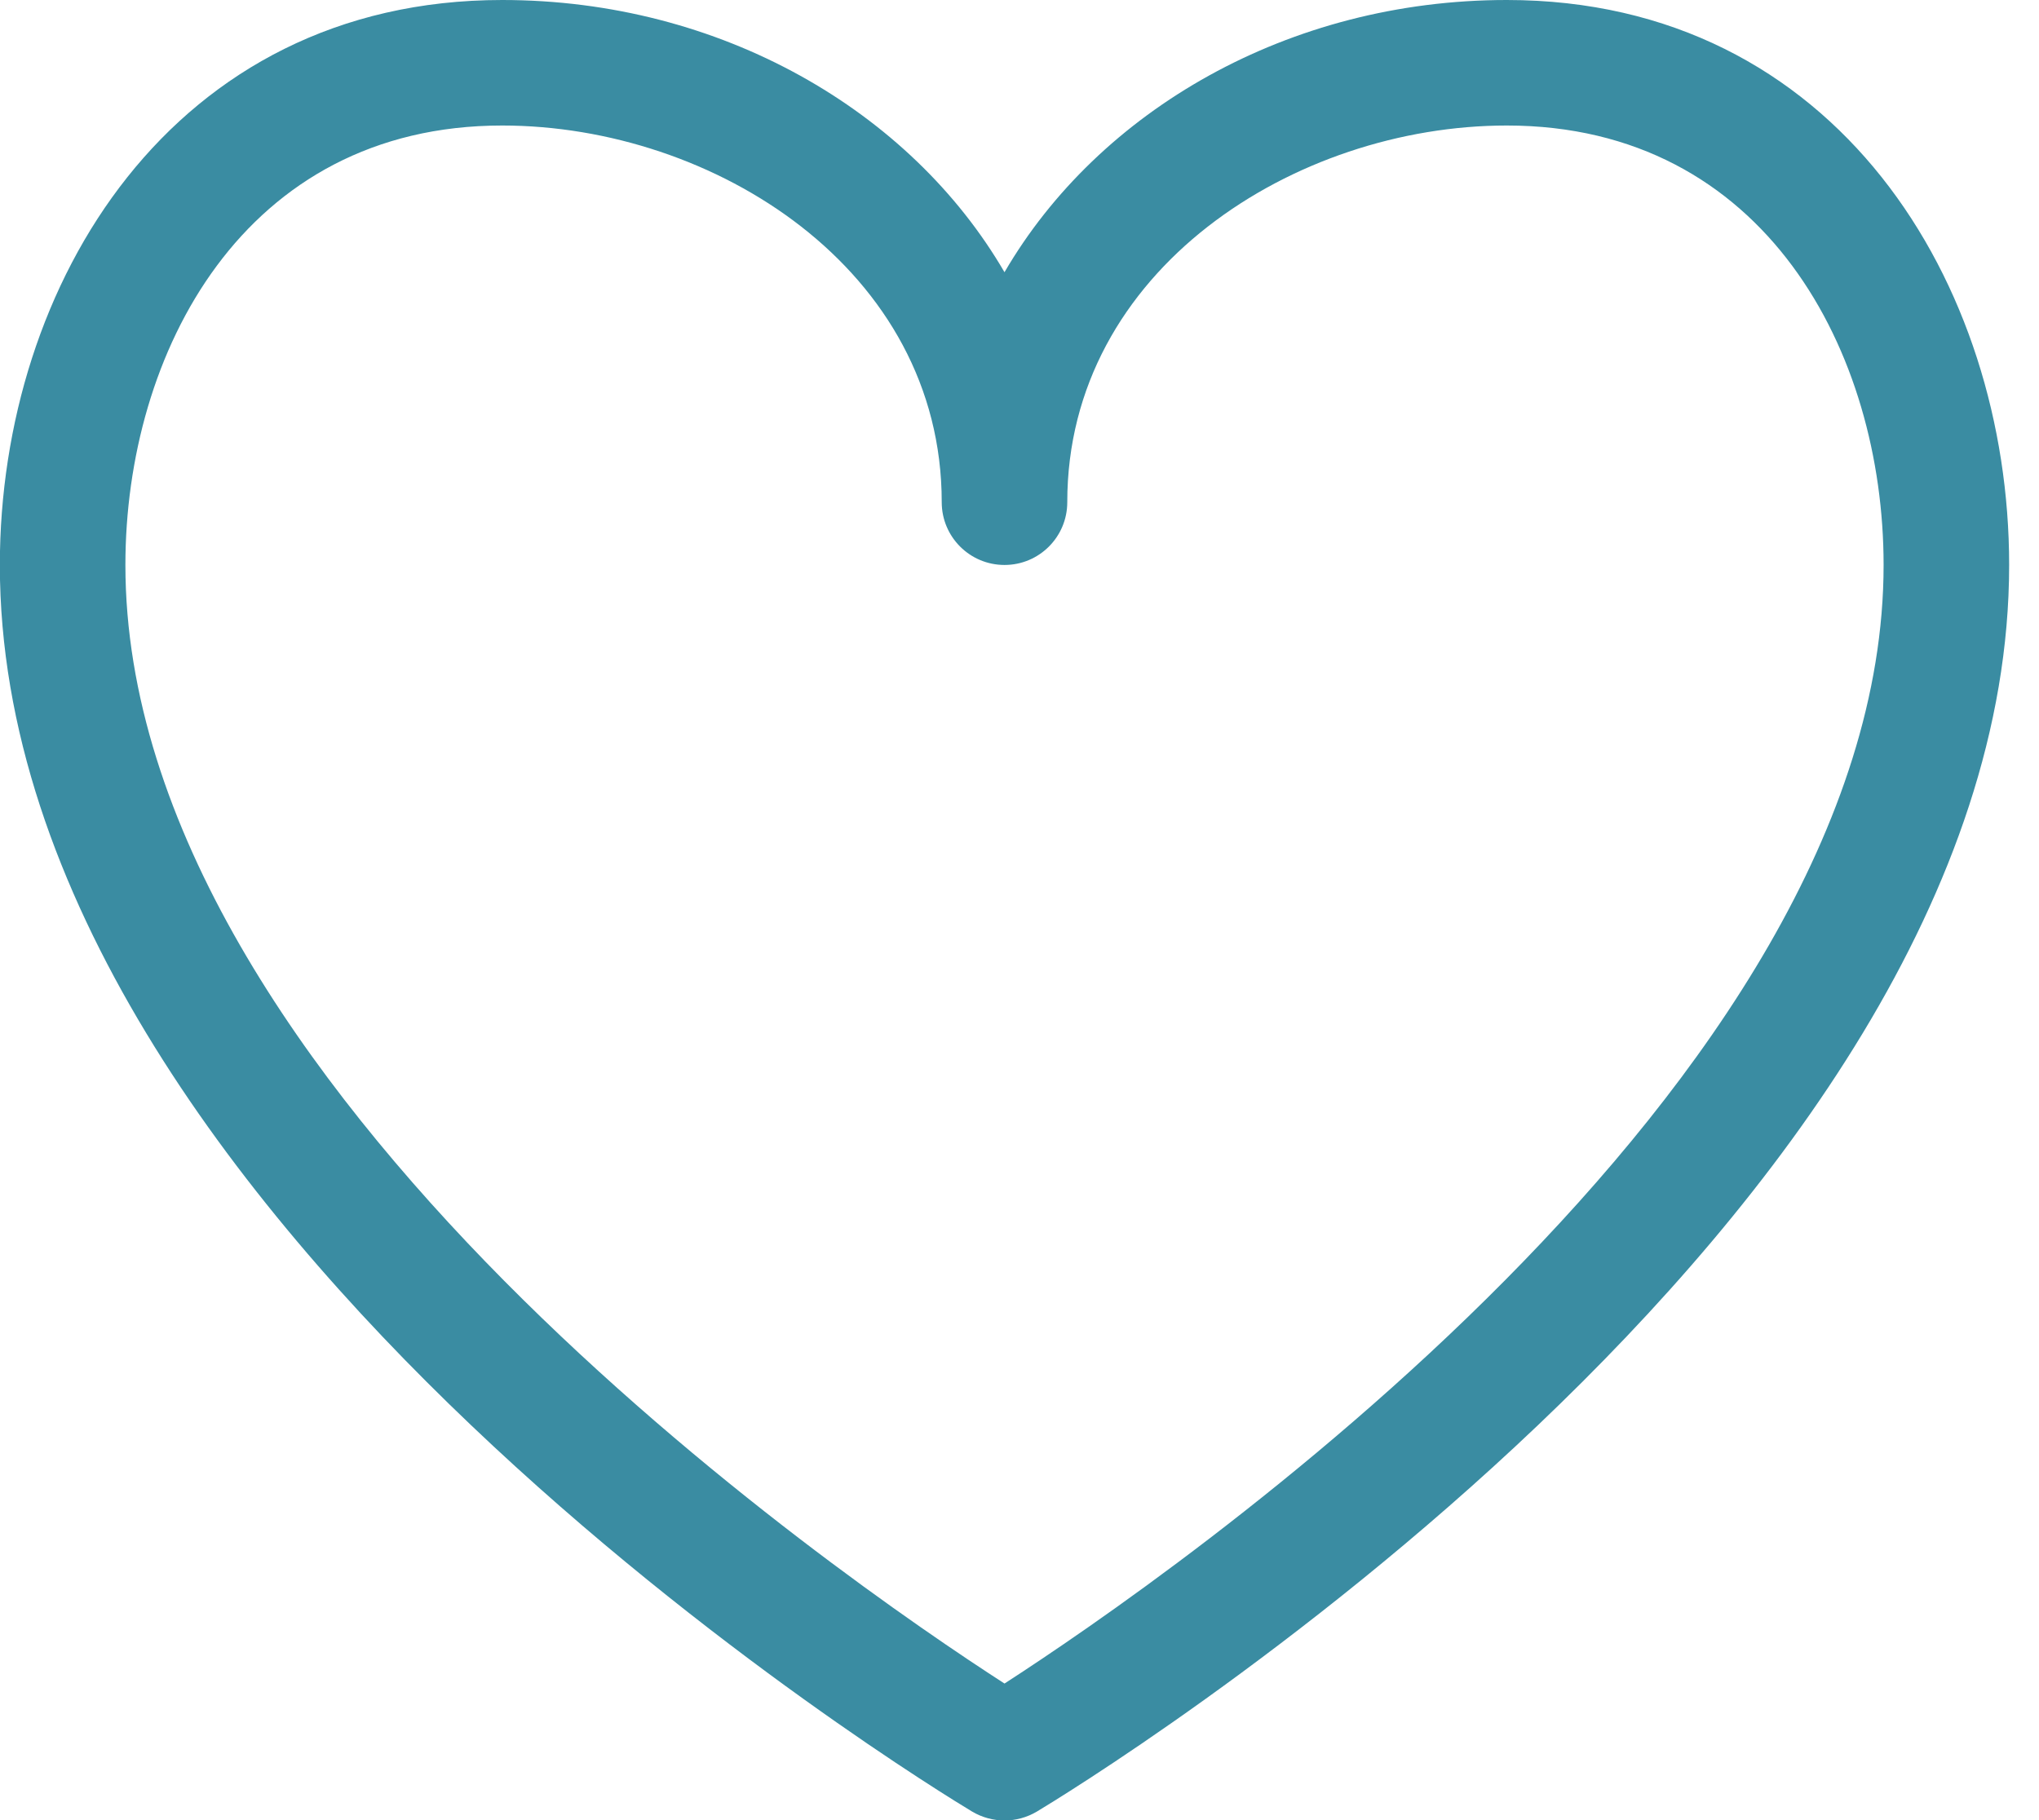<svg 
 xmlns="http://www.w3.org/2000/svg"
 xmlns:xlink="http://www.w3.org/1999/xlink"
 width="28px" height="25px">
<path fill-rule="evenodd"  fill="rgb(58, 140, 162)"
 d="M20.692,-0.000 C17.693,-0.000 15.086,1.521 13.794,3.739 C12.503,1.521 9.895,-0.000 6.896,-0.000 C2.367,-0.000 -0.002,3.903 -0.002,7.760 C-0.002,16.768 12.805,24.555 13.350,24.883 C13.487,24.964 13.641,25.005 13.794,25.005 C13.948,25.005 14.101,24.964 14.238,24.883 C14.783,24.555 27.590,16.768 27.590,7.760 C27.590,3.903 25.221,-0.000 20.692,-0.000 ZM13.794,23.124 C11.565,21.686 1.722,14.928 1.722,7.760 C1.722,4.853 3.342,1.724 6.896,1.724 C9.799,1.724 12.932,3.702 12.932,6.898 C12.932,7.374 13.318,7.760 13.794,7.760 C14.271,7.760 14.656,7.374 14.656,6.898 C14.656,3.702 17.790,1.724 20.692,1.724 C24.247,1.724 25.866,4.853 25.866,7.760 C25.866,14.920 16.021,21.685 13.794,23.124 Z"/>
</svg>